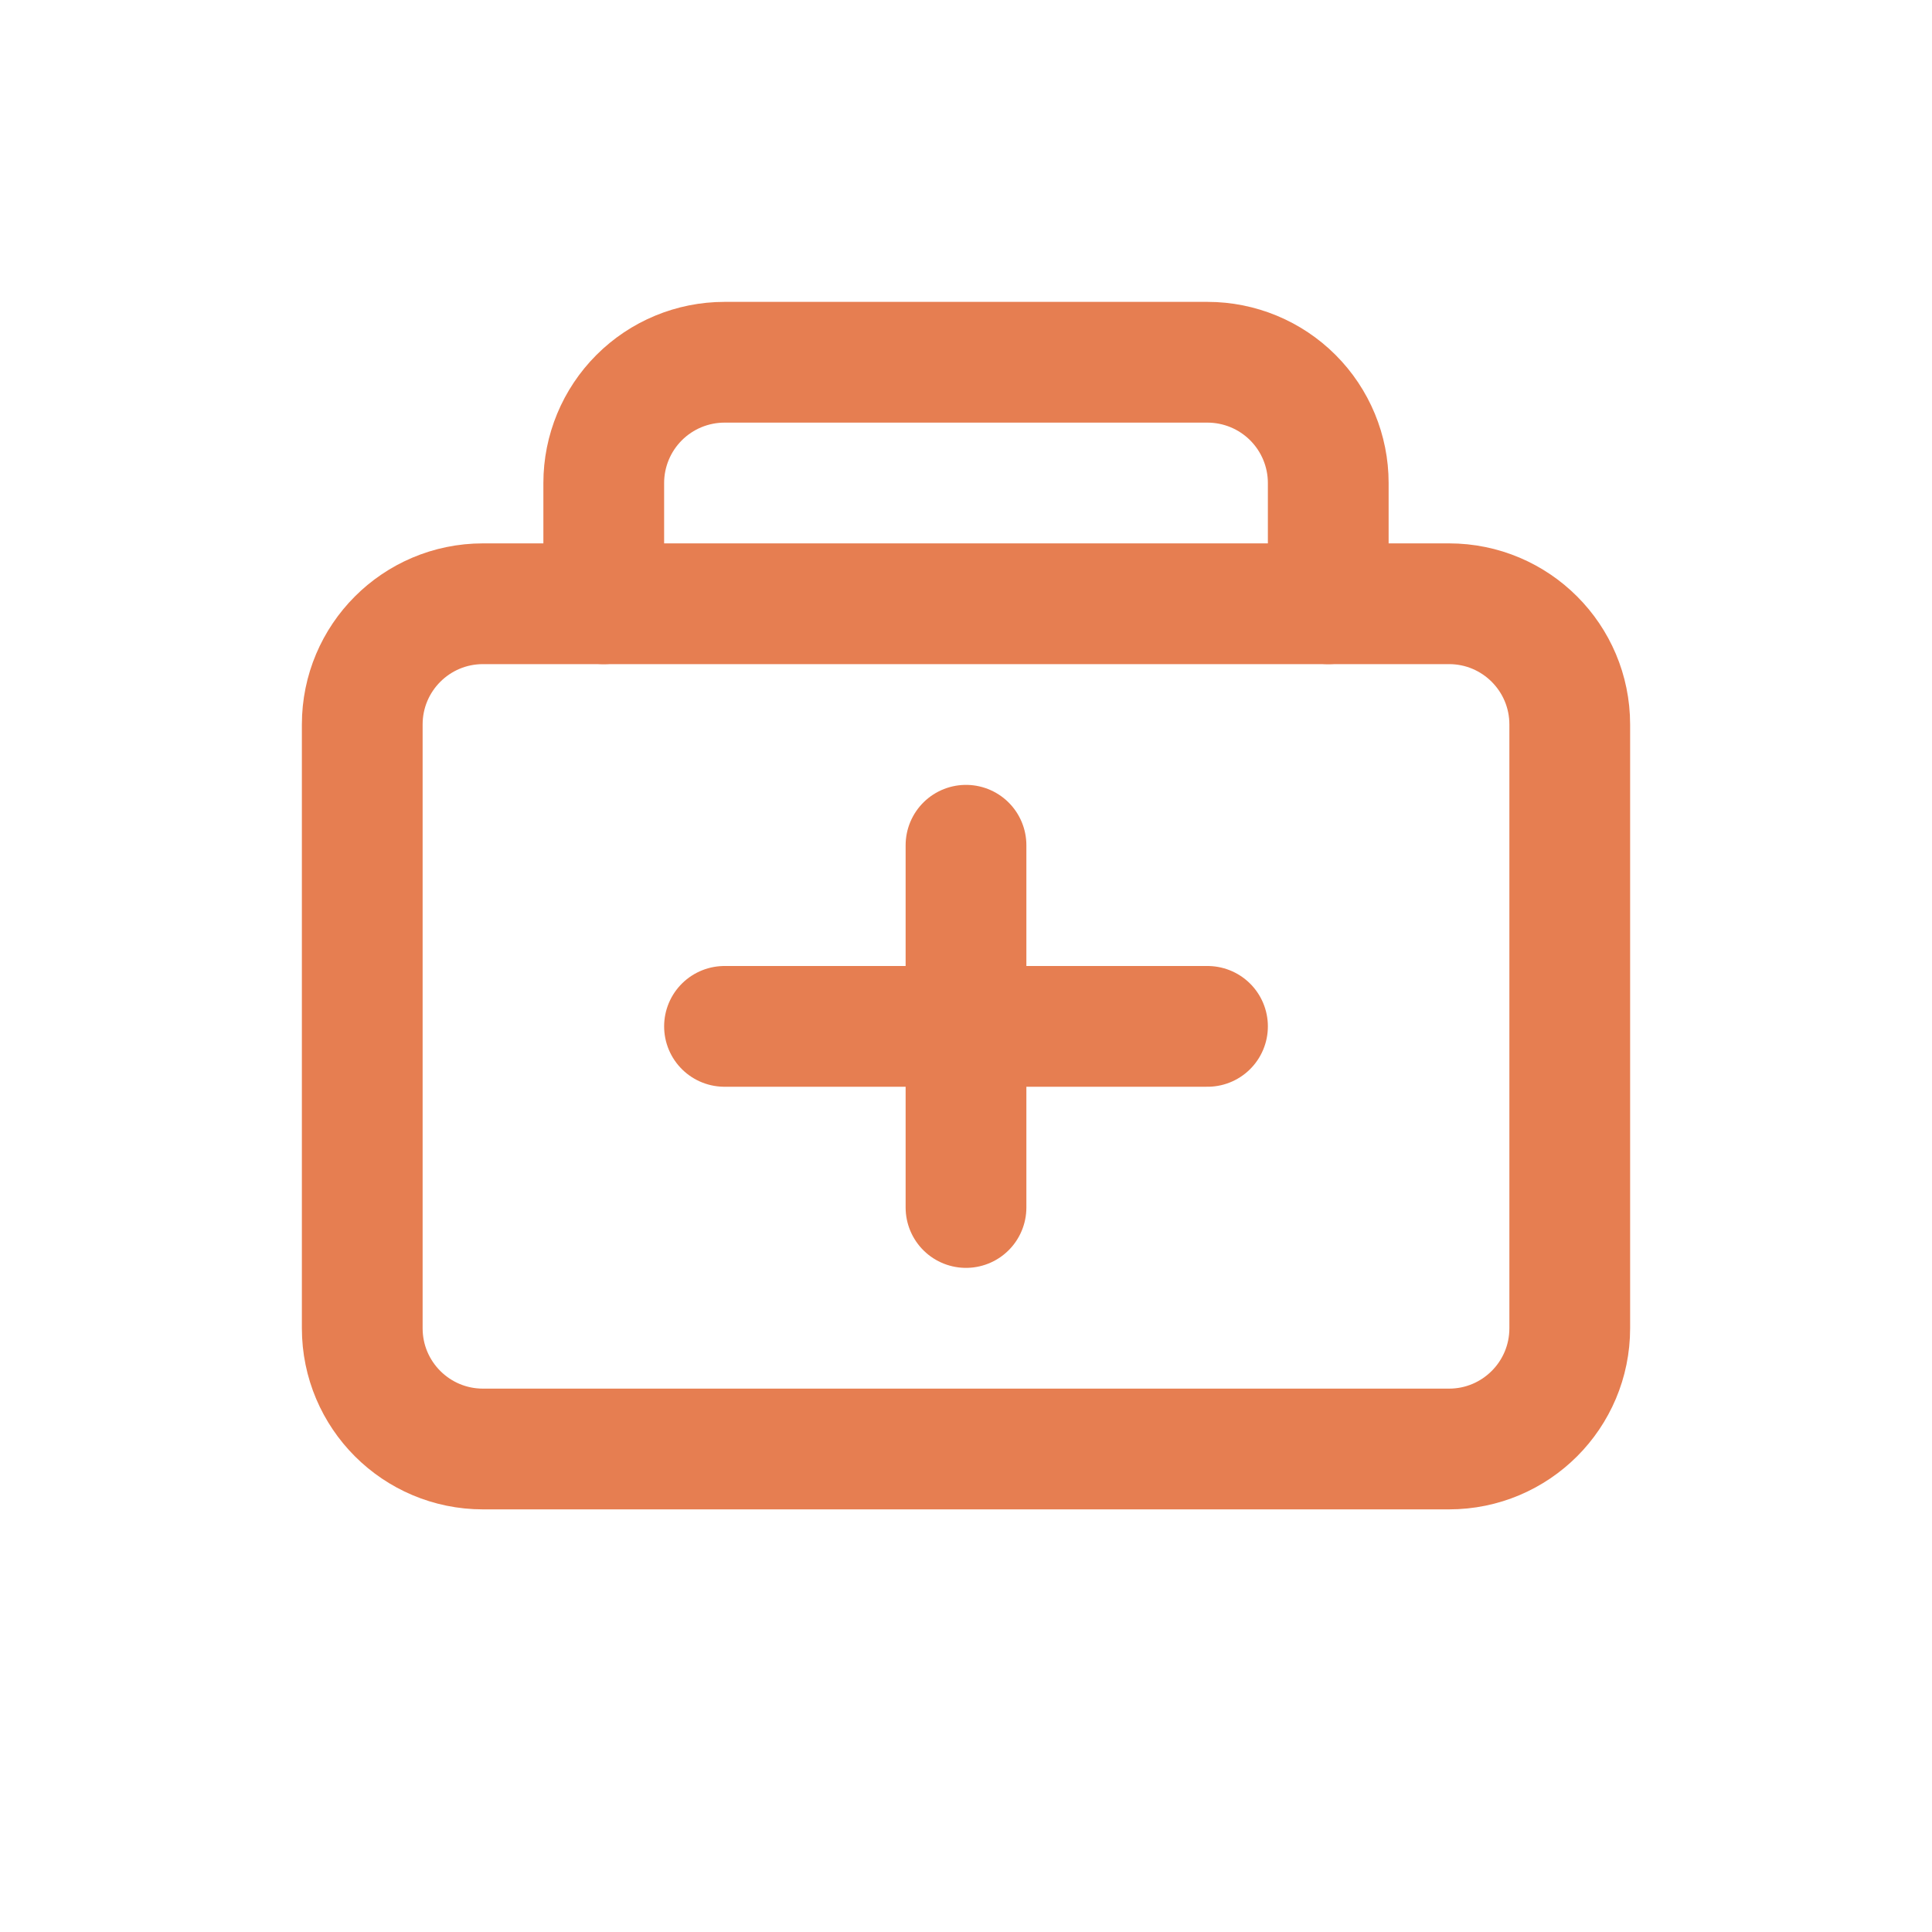 <?xml version="1.0" encoding="UTF-8"?>
<svg width="32" height="32" viewBox="0 0 32 32" fill="none" xmlns="http://www.w3.org/2000/svg">
  <path d="M24 10H8C6.895 10 6 10.895 6 12V22C6 23.105 6.895 24 8 24H24C25.105 24 26 23.105 26 22V12C26 10.895 25.105 10 24 10Z" stroke="#E67E51" stroke-width="2" stroke-linecap="round" stroke-linejoin="round"/>
  <path d="M10 10V8C10 7.47 10.211 6.961 10.586 6.586C10.961 6.211 11.47 6 12 6H20C20.53 6 21.039 6.211 21.414 6.586C21.789 6.961 22 7.47 22 8V10" stroke="#E67E51" stroke-width="2" stroke-linecap="round" stroke-linejoin="round"/>
  <path d="M16 14V20" stroke="#E67E51" stroke-width="2" stroke-linecap="round" stroke-linejoin="round"/>
  <path d="M12 17H20" stroke="#E67E51" stroke-width="2" stroke-linecap="round" stroke-linejoin="round"/>
</svg>